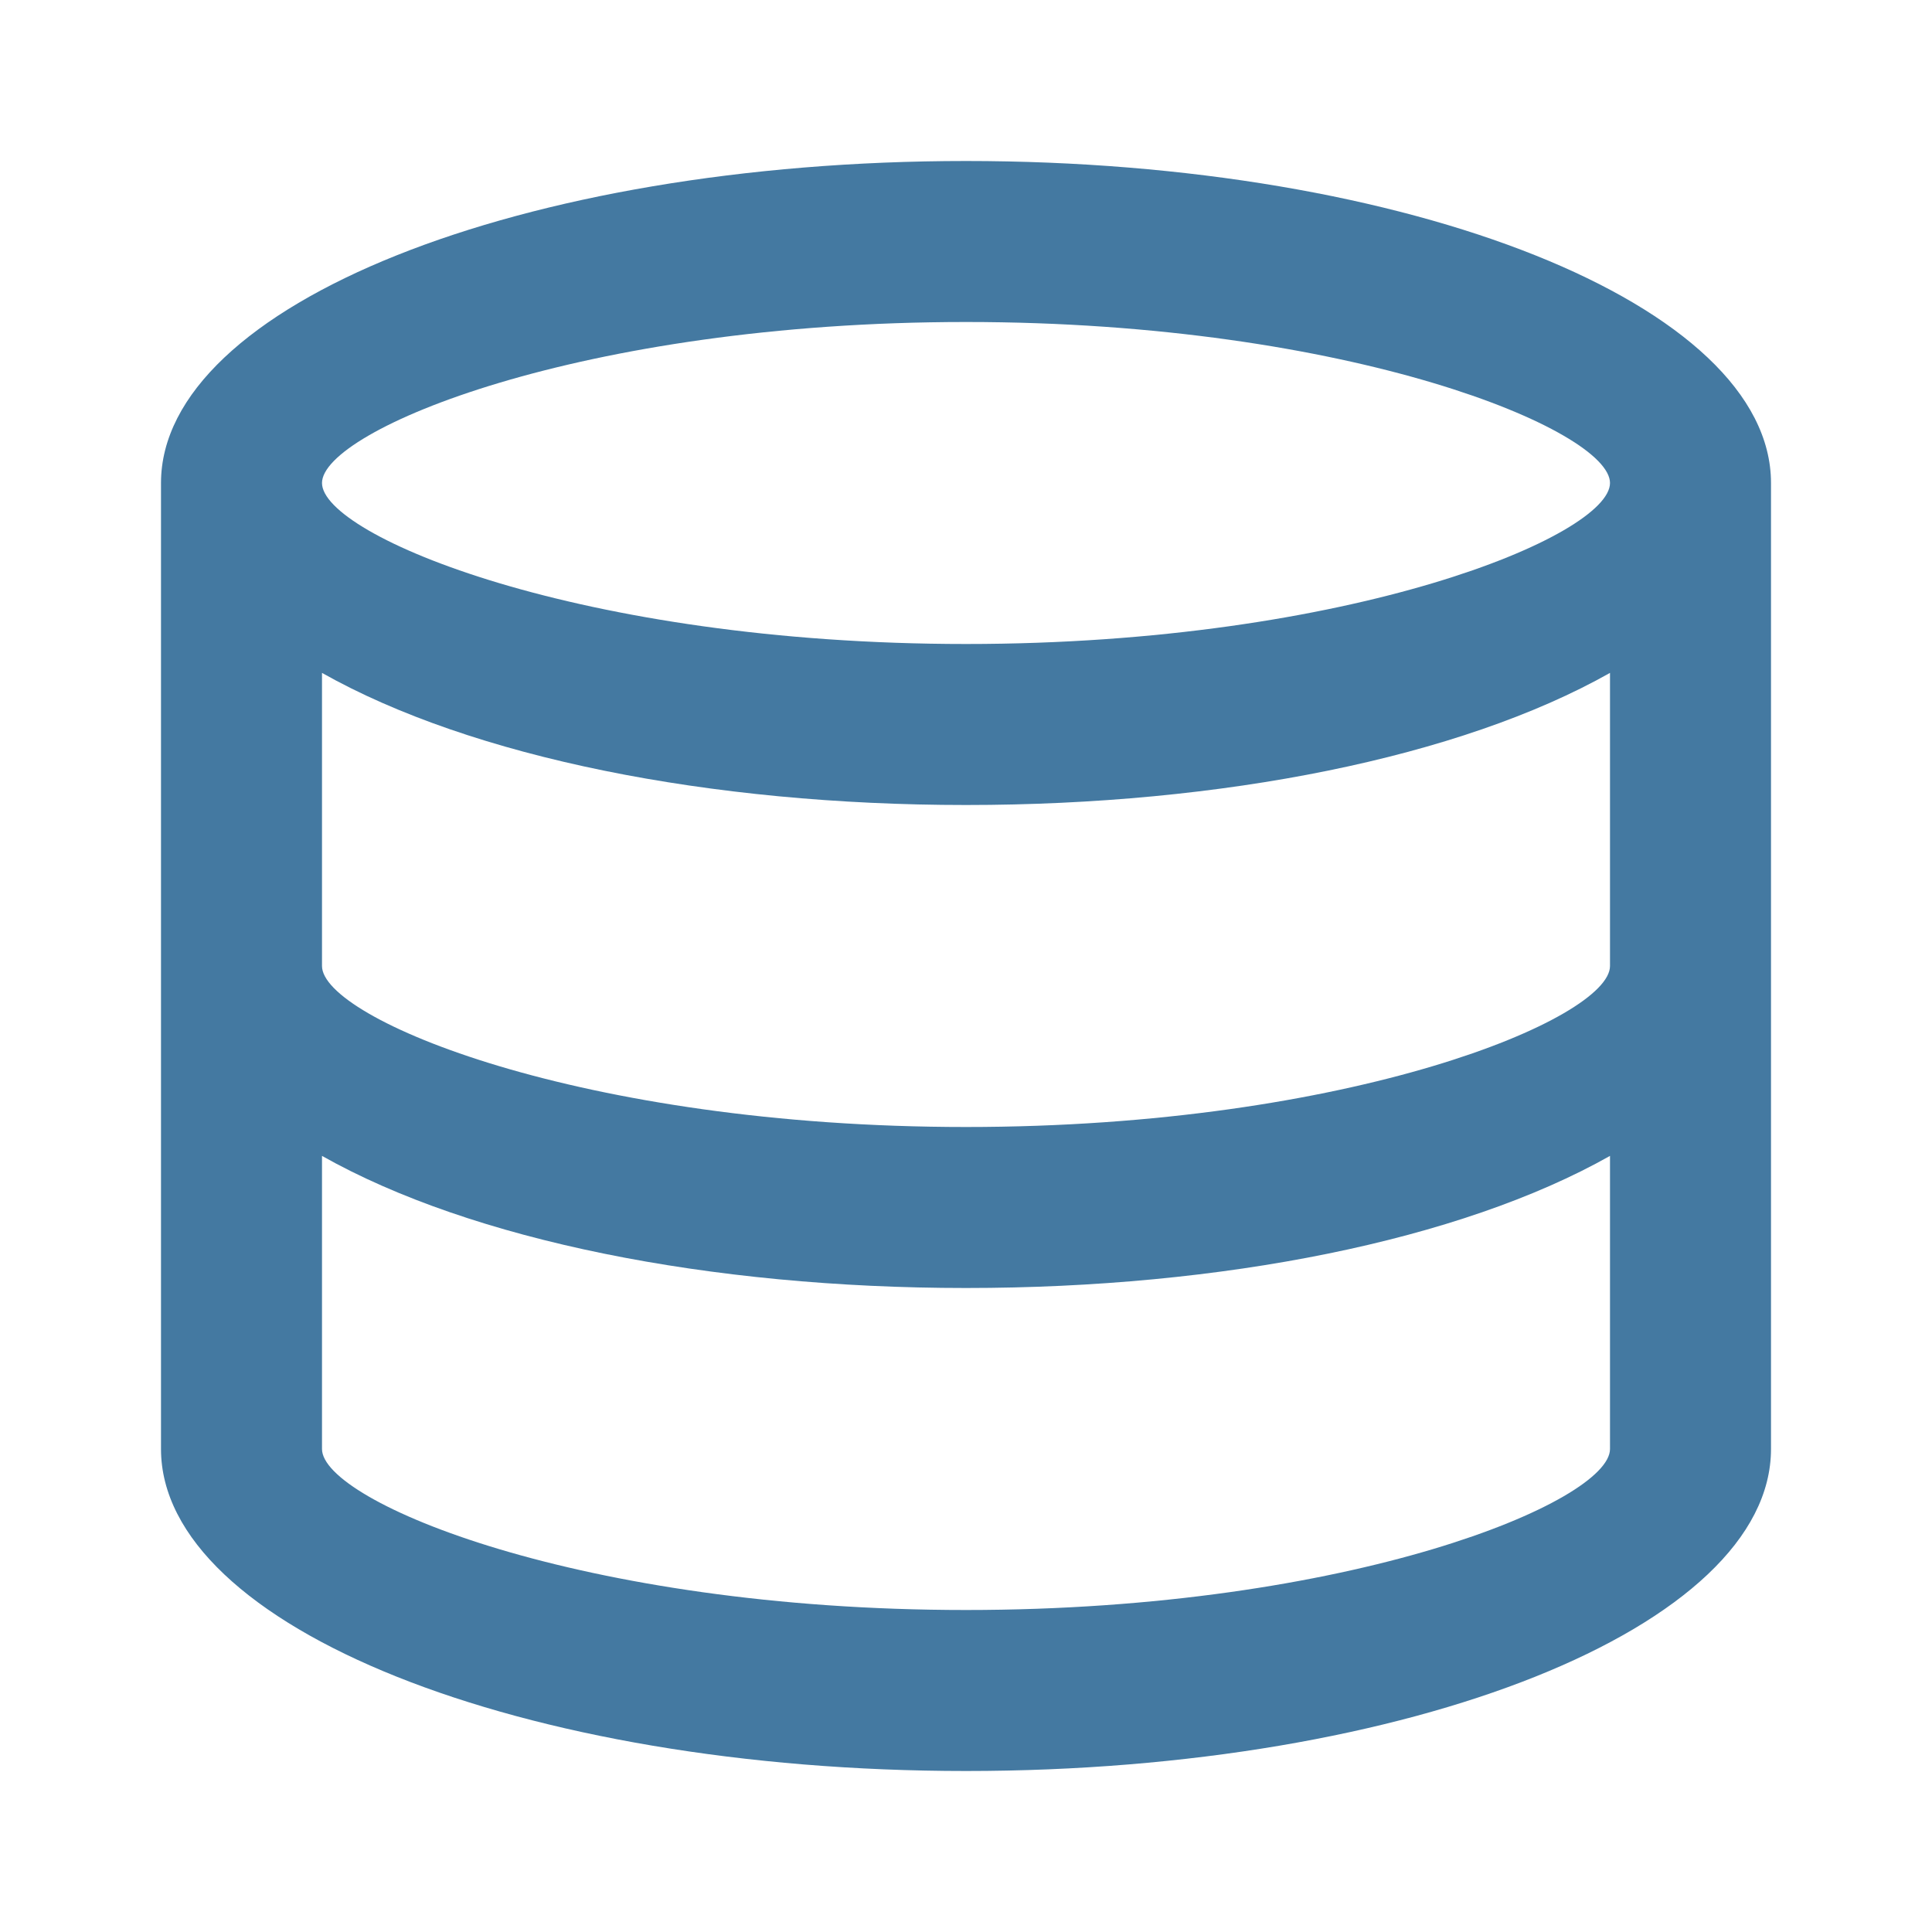 <svg xmlns="http://www.w3.org/2000/svg" viewBox="0 0 24 24" fill="#4479A1">
  <path d="M12 2C6.477 2 2 3.79 2 6v12c0 2.21 4.477 4 10 4s10-1.79 10-4V6c0-2.21-4.477-4-10-4zm0 2c4.786 0 8 1.346 8 2s-3.214 2-8 2-8-1.346-8-2 3.214-2 8-2zM4 8.359C5.863 9.41 8.818 10 12 10s6.137-.59 8-1.641V12c0 .654-3.214 2-8 2s-8-1.346-8-2V8.359zm0 6C5.863 15.41 8.818 16 12 16s6.137-.59 8-1.641V18c0 .654-3.214 2-8 2s-8-1.346-8-2v-3.641z"/>
</svg>